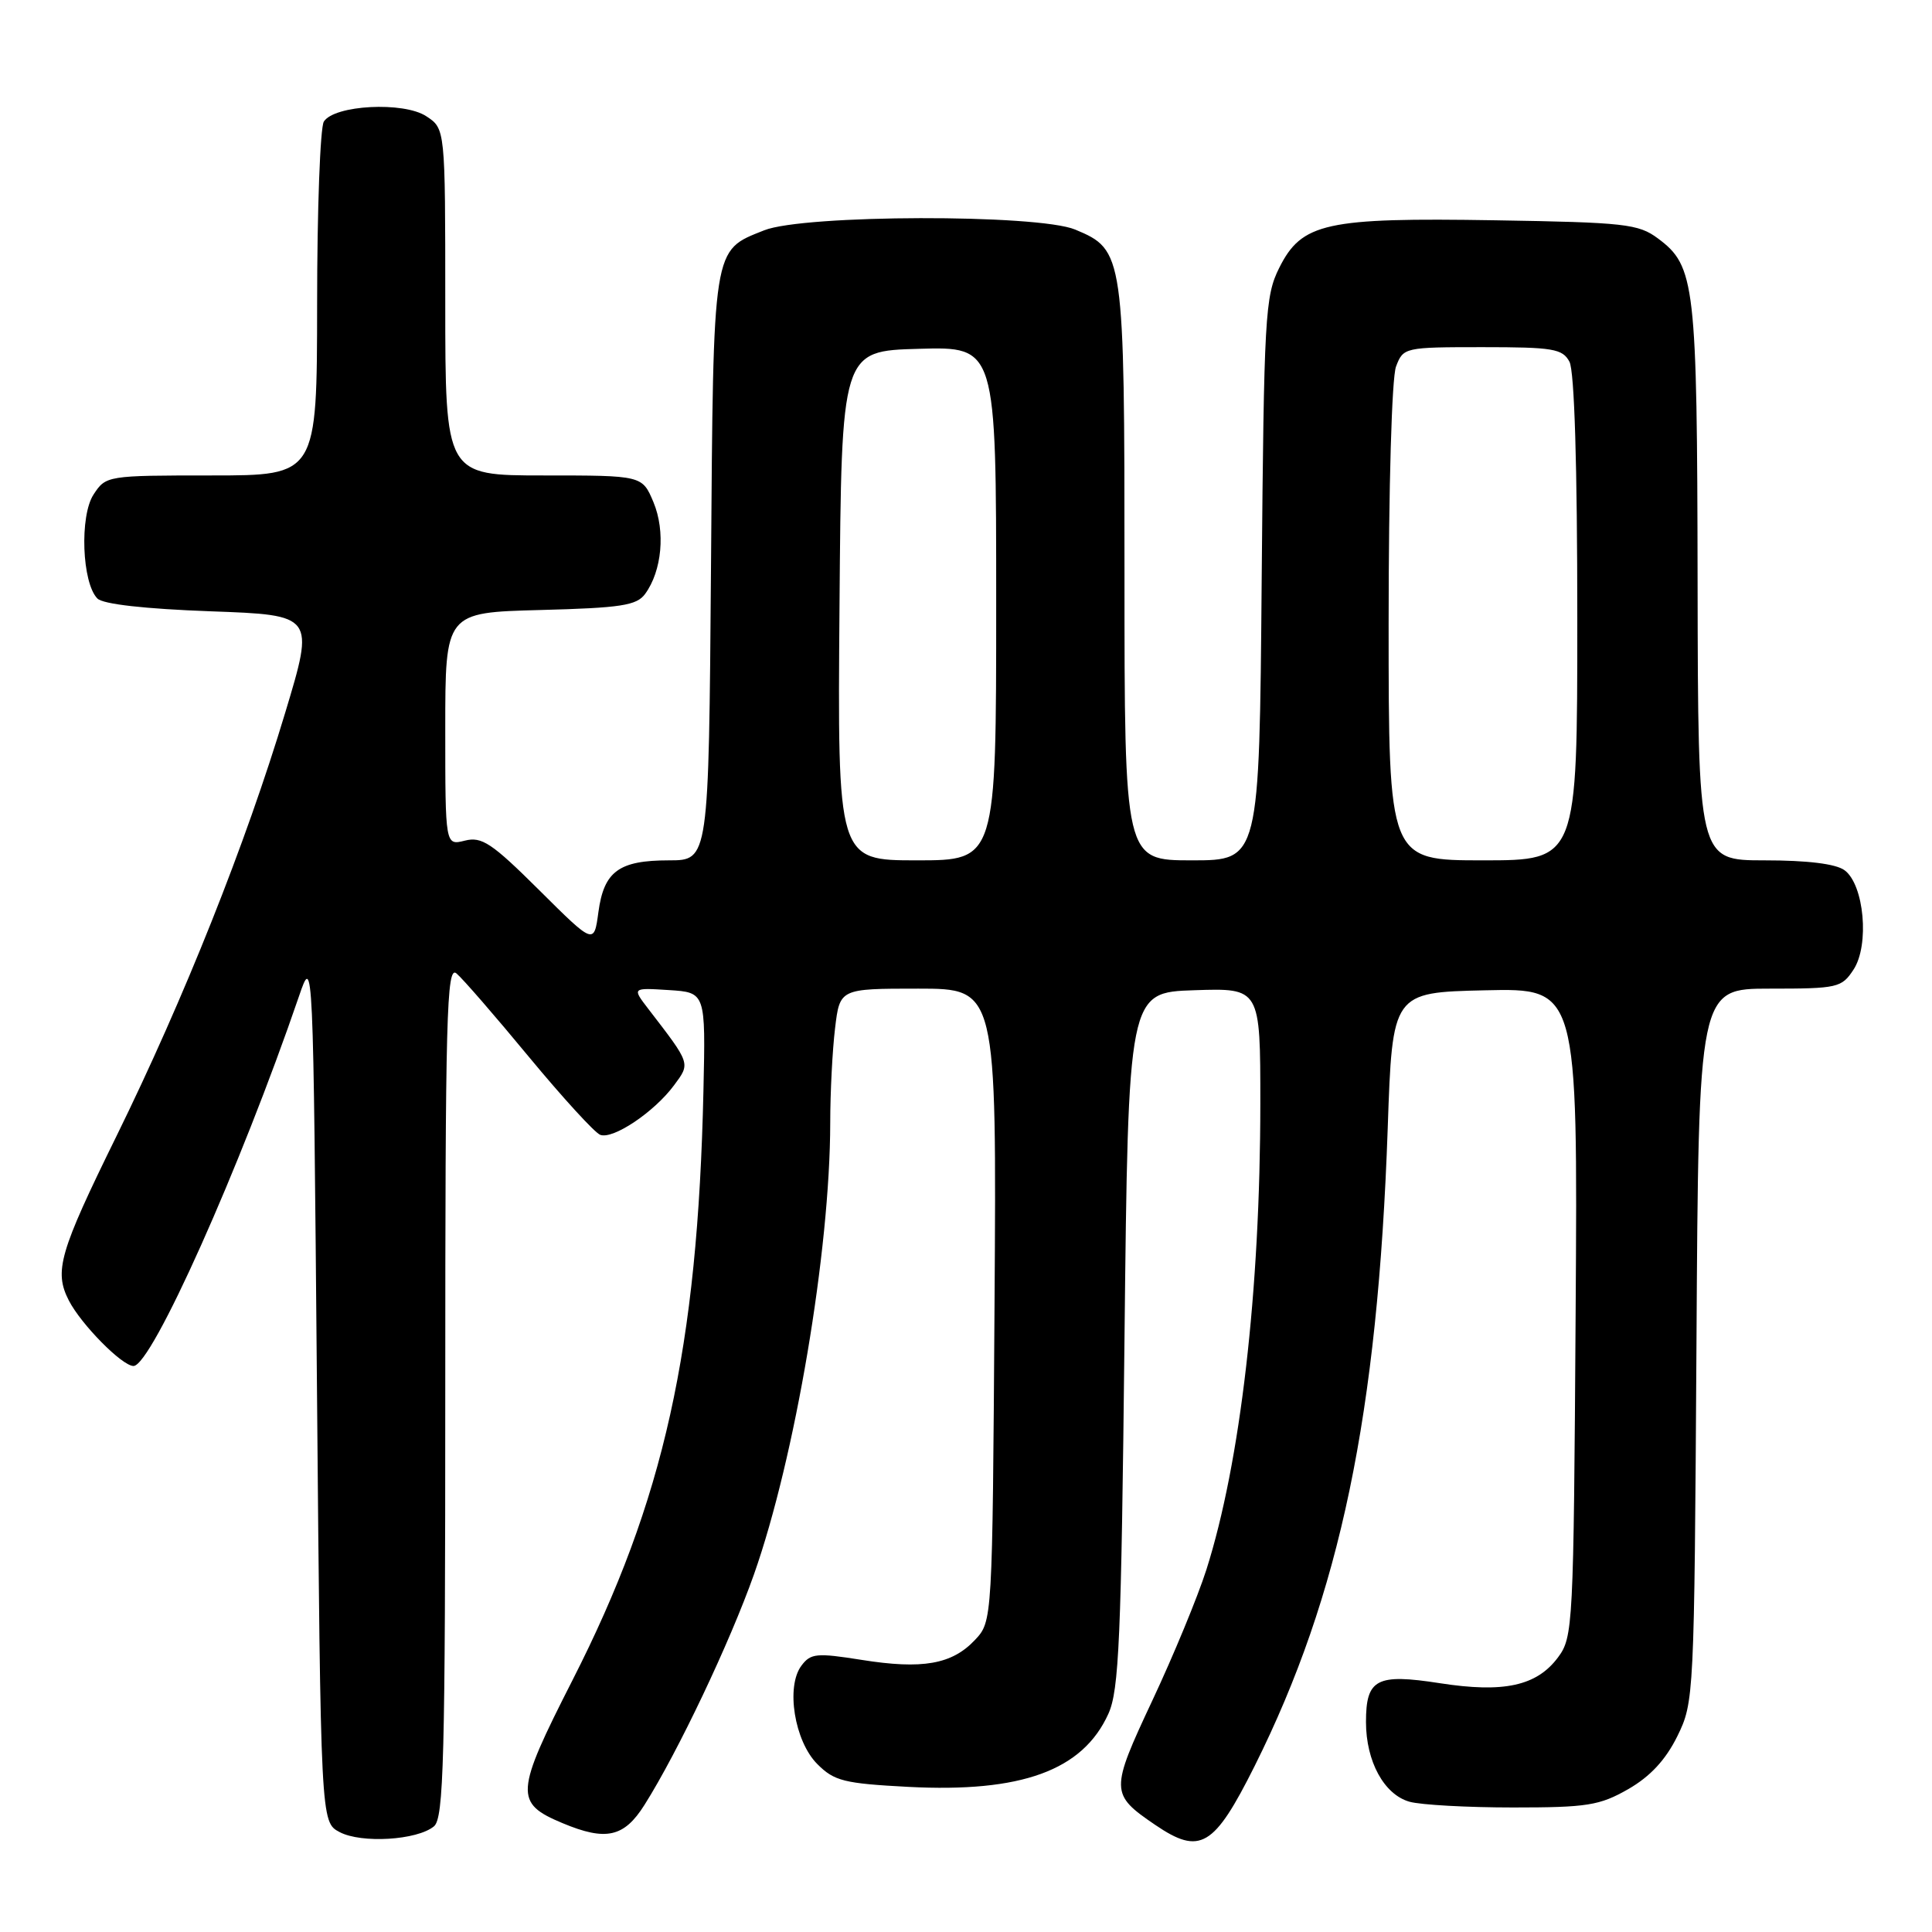 <?xml version="1.0" encoding="UTF-8" standalone="no"?>
<!DOCTYPE svg PUBLIC "-//W3C//DTD SVG 1.1//EN" "http://www.w3.org/Graphics/SVG/1.1/DTD/svg11.dtd" >
<svg xmlns="http://www.w3.org/2000/svg" xmlns:xlink="http://www.w3.org/1999/xlink" version="1.1" viewBox="0 0 256 256">
 <g >
 <path fill="currentColor"
d=" M 57.50 242.00 C 58.80 240.92 59.00 233.27 59.00 184.26 C 59.00 134.46 59.18 127.90 60.48 128.98 C 61.30 129.66 65.62 134.64 70.08 140.04 C 74.55 145.44 78.80 150.09 79.53 150.37 C 81.22 151.02 86.69 147.35 89.31 143.81 C 91.50 140.86 91.56 141.03 85.91 133.69 C 83.75 130.88 83.75 130.88 88.62 131.19 C 93.50 131.50 93.50 131.50 93.21 144.50 C 92.45 178.71 87.99 198.81 75.85 222.65 C 68.24 237.60 68.15 238.91 74.55 241.58 C 80.29 243.98 82.69 243.45 85.39 239.17 C 89.82 232.16 96.73 217.60 99.91 208.60 C 105.35 193.17 109.99 165.73 110.01 148.79 C 110.01 144.78 110.30 139.14 110.65 136.25 C 111.28 131.00 111.28 131.00 121.67 131.00 C 132.06 131.00 132.06 131.00 131.78 172.92 C 131.50 214.84 131.50 214.84 129.18 217.31 C 126.14 220.54 122.22 221.23 114.15 219.94 C 108.22 219.00 107.42 219.07 106.20 220.70 C 104.10 223.48 105.27 230.72 108.30 233.75 C 110.54 236.00 111.85 236.32 120.35 236.77 C 135.35 237.55 143.46 234.60 146.86 227.10 C 148.28 223.99 148.57 217.24 149.00 177.50 C 149.50 131.50 149.50 131.50 158.25 131.21 C 167.00 130.92 167.00 130.92 167.00 146.21 C 166.99 171.09 164.36 193.82 159.85 208.00 C 158.71 211.57 155.49 219.37 152.69 225.33 C 147.09 237.27 147.10 237.74 153.06 241.80 C 159.03 245.86 160.86 244.77 166.25 234.00 C 177.57 211.33 182.56 187.42 183.88 149.50 C 184.50 131.50 184.50 131.50 196.78 131.22 C 209.06 130.94 209.06 130.94 208.78 173.90 C 208.51 215.59 208.44 216.94 206.43 219.63 C 203.61 223.40 199.26 224.35 190.77 223.03 C 182.40 221.73 181.00 222.47 181.00 228.17 C 181.00 233.40 183.40 237.79 186.77 238.74 C 188.27 239.16 194.45 239.50 200.50 239.50 C 210.32 239.50 211.95 239.24 215.75 237.07 C 218.67 235.39 220.70 233.20 222.25 230.07 C 224.47 225.55 224.50 224.94 224.79 178.25 C 225.07 131.00 225.07 131.00 234.51 131.00 C 243.50 131.00 244.03 130.88 245.60 128.48 C 247.74 125.23 247.01 117.21 244.41 115.31 C 243.25 114.46 239.50 114.00 233.81 114.00 C 225.00 114.00 225.00 114.00 224.94 77.25 C 224.88 37.56 224.62 35.26 219.68 31.59 C 217.10 29.67 215.30 29.47 198.18 29.19 C 175.65 28.82 172.49 29.52 169.50 35.50 C 167.63 39.25 167.48 41.86 167.18 76.75 C 166.87 114.00 166.87 114.00 157.93 114.00 C 149.00 114.00 149.00 114.00 149.00 75.95 C 149.00 33.61 148.93 33.12 142.47 30.42 C 137.50 28.35 106.50 28.42 101.25 30.52 C 94.37 33.27 94.53 32.21 94.21 75.25 C 93.91 114.00 93.91 114.00 88.65 114.00 C 82.00 114.00 80.02 115.46 79.29 120.87 C 78.71 125.17 78.71 125.17 71.45 117.95 C 65.16 111.70 63.84 110.82 61.59 111.39 C 59.00 112.04 59.00 112.04 59.00 96.60 C 59.00 81.16 59.00 81.16 71.58 80.83 C 82.31 80.55 84.36 80.23 85.48 78.70 C 87.72 75.64 88.19 70.40 86.59 66.55 C 85.10 63.00 85.10 63.00 72.05 63.00 C 59.00 63.00 59.00 63.00 59.00 40.02 C 59.00 17.05 59.00 17.05 56.48 15.40 C 53.48 13.43 44.30 13.91 42.91 16.11 C 42.43 16.88 42.02 27.74 42.02 40.25 C 42.00 63.00 42.00 63.00 28.02 63.00 C 14.19 63.00 14.03 63.03 12.40 65.52 C 10.53 68.37 10.86 77.25 12.91 79.31 C 13.66 80.06 19.18 80.68 27.89 81.00 C 41.69 81.50 41.69 81.50 37.79 94.44 C 32.58 111.76 24.41 132.26 15.41 150.59 C 7.86 165.95 7.14 168.45 9.12 172.32 C 10.75 175.49 16.18 181.00 17.69 181.00 C 20.08 181.00 31.84 154.73 39.62 132.00 C 41.50 126.50 41.50 126.50 42.00 183.97 C 42.50 241.44 42.50 241.44 45.00 242.76 C 47.89 244.29 55.28 243.84 57.50 242.00 Z  M 111.24 80.25 C 111.50 46.50 111.50 46.50 121.75 46.22 C 132.00 45.93 132.00 45.93 132.00 79.97 C 132.00 114.00 132.00 114.00 121.49 114.00 C 110.97 114.00 110.97 114.00 111.24 80.25 Z  M 184.00 82.57 C 184.00 64.56 184.42 50.03 184.98 48.57 C 185.94 46.04 186.10 46.00 196.44 46.00 C 205.79 46.00 207.04 46.21 207.96 47.93 C 208.62 49.15 209.00 61.74 209.00 81.93 C 209.00 114.00 209.00 114.00 196.50 114.00 C 184.00 114.00 184.00 114.00 184.00 82.57 Z "/>
</g>
</svg>